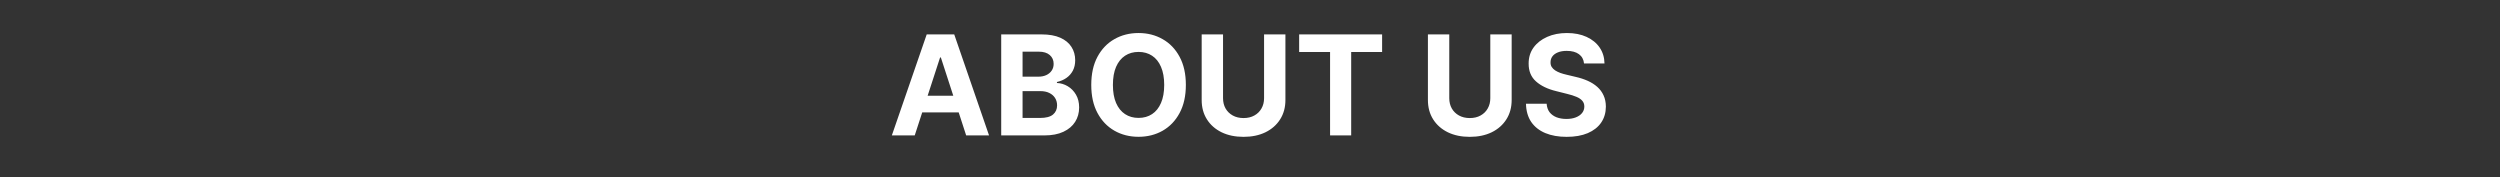 <svg width="720" height="51" viewBox="0 0 720 51" fill="none" xmlns="http://www.w3.org/2000/svg">
<rect x="0" y="0" width="720" height="51" fill="#333333" stroke="none"/>
<path d="M263.441 39H256.85L266.893 9.909H274.819L284.847 39H278.256L270.969 16.557H270.742L263.441 39ZM263.029 27.565H278.597V32.367H263.029V27.565ZM288.349 39V9.909H299.996C302.137 9.909 303.922 10.226 305.352 10.861C306.781 11.495 307.856 12.376 308.576 13.503C309.296 14.62 309.656 15.908 309.656 17.366C309.656 18.503 309.428 19.502 308.974 20.364C308.519 21.216 307.894 21.917 307.099 22.466C306.313 23.006 305.413 23.389 304.4 23.616V23.901C305.508 23.948 306.545 24.26 307.511 24.838C308.486 25.416 309.277 26.225 309.883 27.267C310.489 28.299 310.792 29.53 310.792 30.96C310.792 32.504 310.408 33.882 309.641 35.094C308.884 36.296 307.762 37.248 306.275 37.949C304.788 38.65 302.956 39 300.778 39H288.349ZM294.499 33.972H299.513C301.228 33.972 302.478 33.645 303.263 32.992C304.049 32.329 304.442 31.448 304.442 30.349C304.442 29.544 304.248 28.834 303.86 28.219C303.472 27.603 302.918 27.12 302.198 26.77C301.488 26.419 300.64 26.244 299.656 26.244H294.499V33.972ZM294.499 22.082H299.059C299.902 22.082 300.65 21.936 301.303 21.642C301.966 21.339 302.487 20.913 302.866 20.364C303.254 19.814 303.448 19.156 303.448 18.389C303.448 17.338 303.074 16.491 302.326 15.847C301.587 15.203 300.536 14.881 299.173 14.881H294.499V22.082ZM341.527 24.454C341.527 27.627 340.926 30.326 339.723 32.551C338.53 34.776 336.901 36.476 334.837 37.651C332.782 38.815 330.471 39.398 327.905 39.398C325.32 39.398 323 38.811 320.945 37.636C318.89 36.462 317.266 34.762 316.072 32.537C314.879 30.312 314.283 27.617 314.283 24.454C314.283 21.282 314.879 18.583 316.072 16.358C317.266 14.133 318.89 12.438 320.945 11.273C323 10.098 325.32 9.511 327.905 9.511C330.471 9.511 332.782 10.098 334.837 11.273C336.901 12.438 338.53 14.133 339.723 16.358C340.926 18.583 341.527 21.282 341.527 24.454ZM335.291 24.454C335.291 22.4 334.983 20.667 334.368 19.256C333.762 17.845 332.905 16.775 331.797 16.046C330.689 15.316 329.392 14.952 327.905 14.952C326.418 14.952 325.121 15.316 324.013 16.046C322.905 16.775 322.043 17.845 321.428 19.256C320.821 20.667 320.518 22.4 320.518 24.454C320.518 26.509 320.821 28.242 321.428 29.653C322.043 31.064 322.905 32.135 324.013 32.864C325.121 33.593 326.418 33.957 327.905 33.957C329.392 33.957 330.689 33.593 331.797 32.864C332.905 32.135 333.762 31.064 334.368 29.653C334.983 28.242 335.291 26.509 335.291 24.454ZM364.052 9.909H370.202V28.801C370.202 30.922 369.696 32.778 368.683 34.369C367.679 35.96 366.272 37.201 364.464 38.091C362.655 38.972 360.548 39.412 358.143 39.412C355.728 39.412 353.616 38.972 351.808 38.091C349.999 37.201 348.593 35.96 347.589 34.369C346.585 32.778 346.083 30.922 346.083 28.801V9.909H352.234V28.276C352.234 29.384 352.475 30.368 352.958 31.23C353.451 32.092 354.142 32.769 355.032 33.261C355.922 33.754 356.959 34 358.143 34C359.336 34 360.373 33.754 361.254 33.261C362.144 32.769 362.83 32.092 363.313 31.23C363.806 30.368 364.052 29.384 364.052 28.276V9.909ZM374.155 14.98V9.909H398.047V14.98H389.141V39H383.061V14.98H374.155ZM429.208 9.909H435.359V28.801C435.359 30.922 434.852 32.778 433.839 34.369C432.835 35.96 431.429 37.201 429.62 38.091C427.811 38.972 425.704 39.412 423.299 39.412C420.884 39.412 418.772 38.972 416.964 38.091C415.155 37.201 413.749 35.96 412.745 34.369C411.741 32.778 411.239 30.922 411.239 28.801V9.909H417.39V28.276C417.39 29.384 417.631 30.368 418.114 31.23C418.607 32.092 419.298 32.769 420.188 33.261C421.078 33.754 422.115 34 423.299 34C424.492 34 425.529 33.754 426.41 33.261C427.3 32.769 427.987 32.092 428.469 31.23C428.962 30.368 429.208 29.384 429.208 28.276V9.909ZM456.2 18.276C456.087 17.13 455.599 16.24 454.737 15.605C453.875 14.971 452.706 14.653 451.229 14.653C450.225 14.653 449.377 14.796 448.686 15.079C447.995 15.354 447.464 15.738 447.095 16.23C446.735 16.723 446.555 17.281 446.555 17.906C446.536 18.427 446.645 18.882 446.882 19.27C447.128 19.658 447.464 19.994 447.891 20.278C448.317 20.553 448.809 20.794 449.368 21.003C449.927 21.202 450.523 21.372 451.158 21.514L453.771 22.139C455.04 22.423 456.205 22.802 457.266 23.276C458.326 23.749 459.245 24.331 460.021 25.023C460.798 25.714 461.399 26.528 461.825 27.466C462.261 28.403 462.483 29.478 462.493 30.69C462.483 32.471 462.029 34.014 461.129 35.321C460.239 36.618 458.951 37.627 457.266 38.347C455.589 39.057 453.568 39.412 451.2 39.412C448.852 39.412 446.806 39.052 445.064 38.332C443.331 37.613 441.977 36.547 441.001 35.136C440.036 33.716 439.529 31.959 439.482 29.866H445.433C445.5 30.842 445.779 31.656 446.271 32.31C446.773 32.954 447.441 33.441 448.274 33.773C449.117 34.095 450.069 34.256 451.129 34.256C452.171 34.256 453.075 34.104 453.842 33.801C454.619 33.498 455.22 33.077 455.646 32.537C456.072 31.997 456.286 31.377 456.286 30.676C456.286 30.023 456.091 29.474 455.703 29.028C455.324 28.583 454.766 28.204 454.027 27.892C453.298 27.579 452.403 27.296 451.342 27.04L448.175 26.244C445.722 25.648 443.786 24.715 442.365 23.446C440.945 22.177 440.239 20.468 440.249 18.318C440.239 16.557 440.708 15.018 441.655 13.702C442.611 12.385 443.923 11.358 445.589 10.619C447.256 9.881 449.15 9.511 451.271 9.511C453.43 9.511 455.315 9.881 456.925 10.619C458.544 11.358 459.804 12.385 460.703 13.702C461.603 15.018 462.067 16.543 462.095 18.276H456.2Z" fill="white"/>
</svg>
